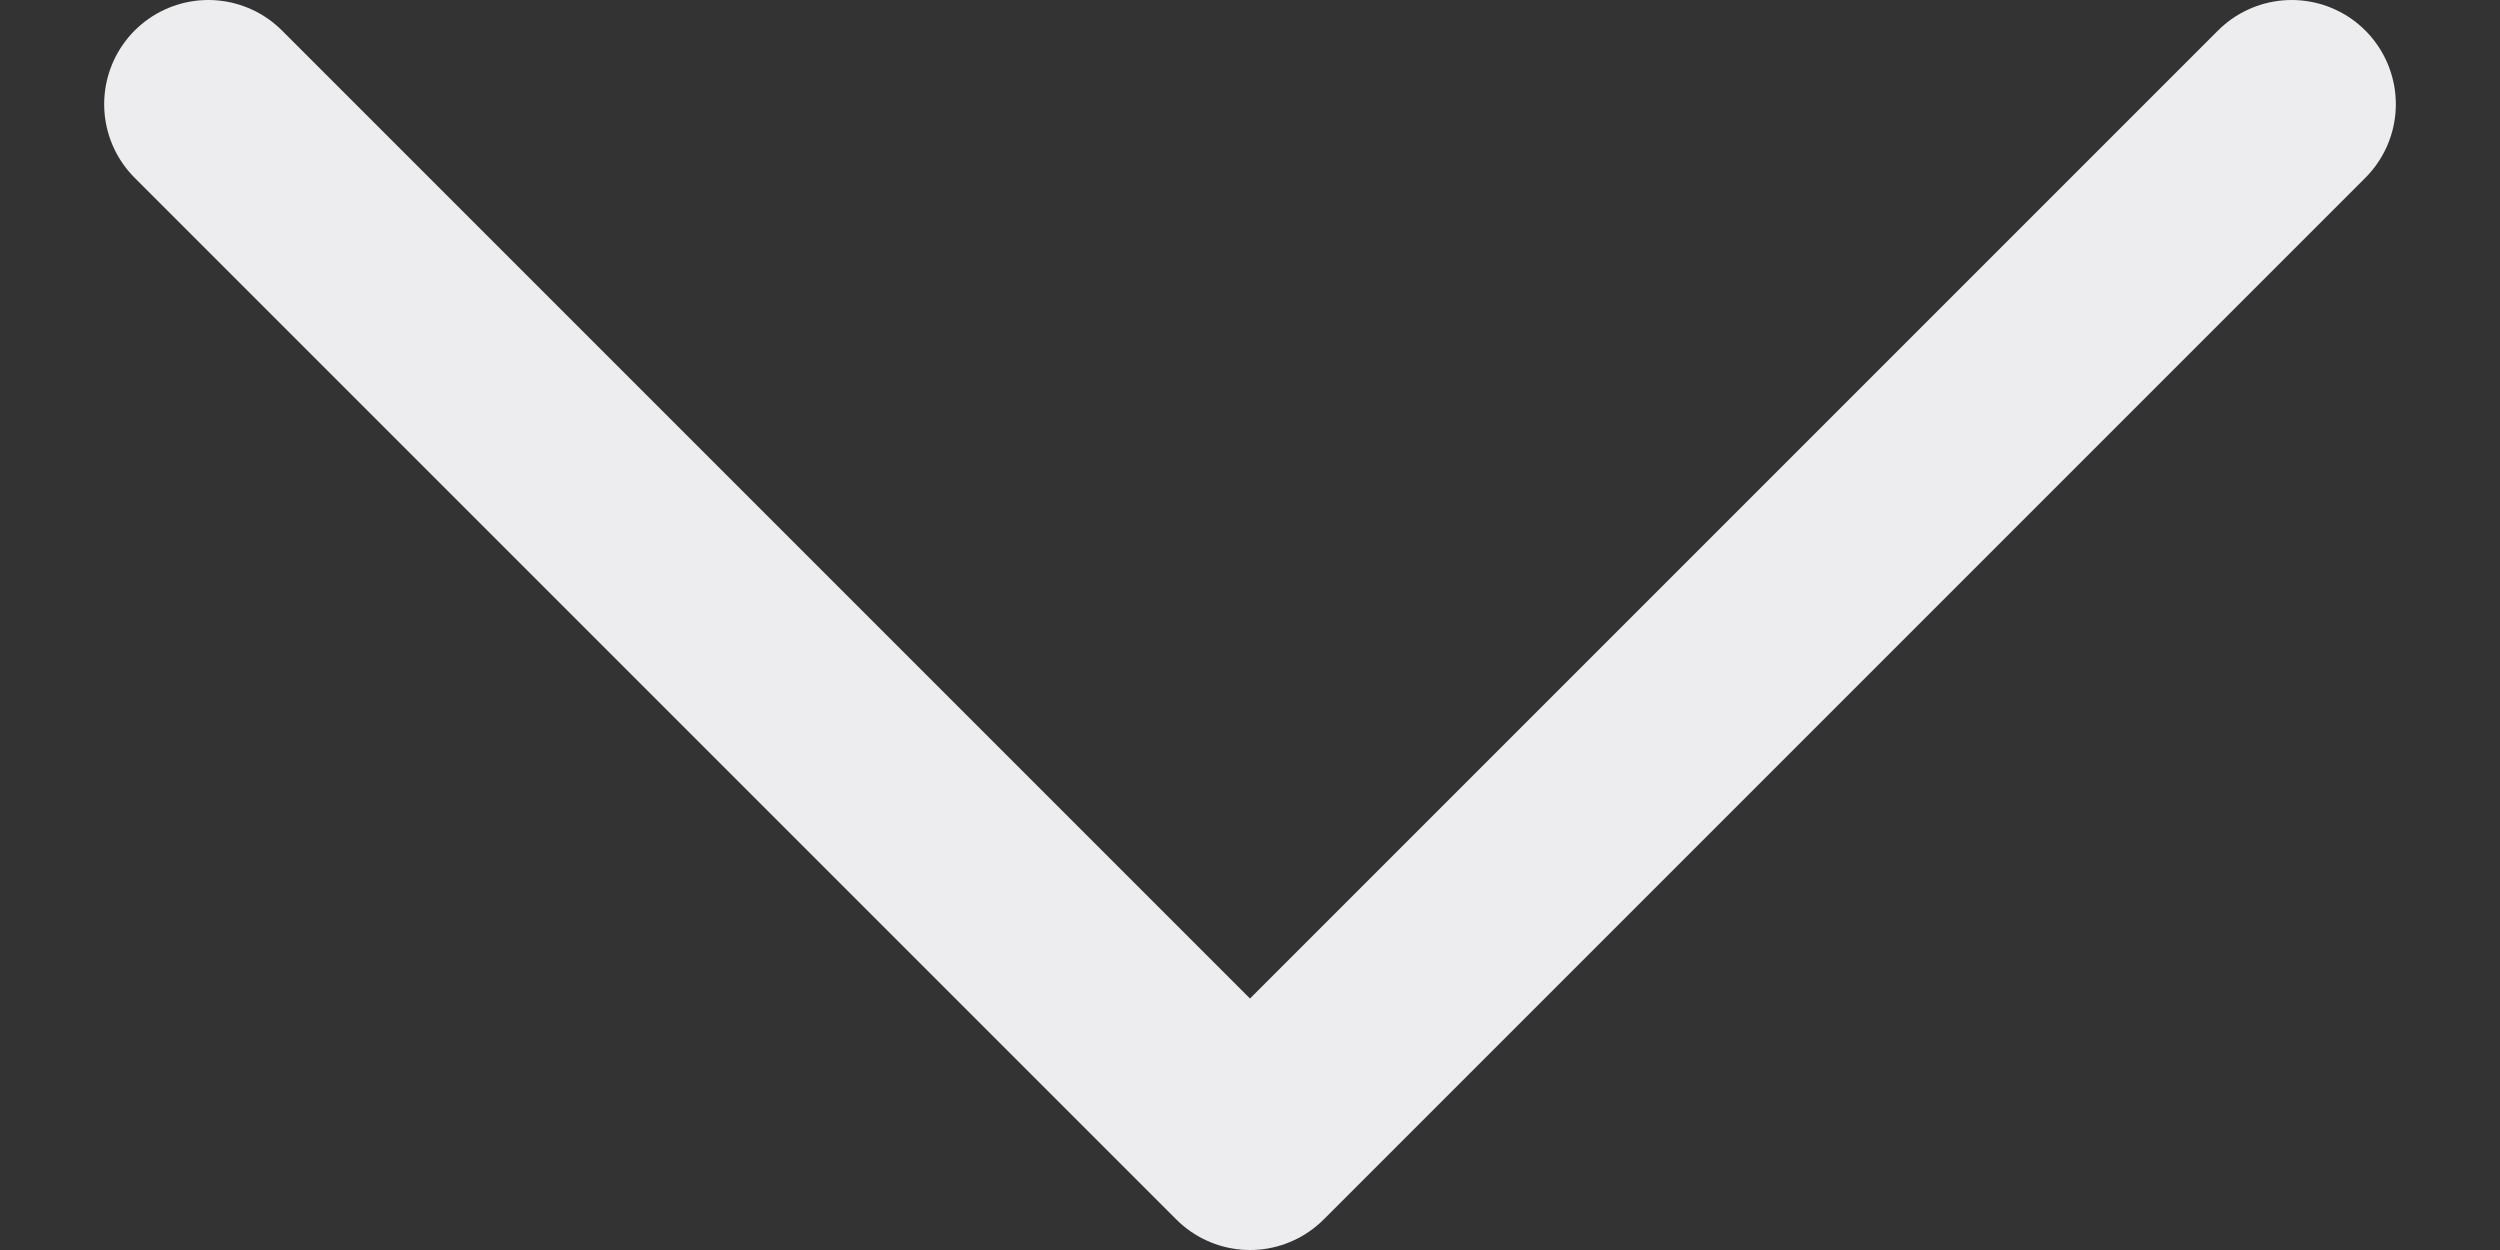 <svg width="12" height="6" viewBox="0 0 12 6" fill="none" xmlns="http://www.w3.org/2000/svg">
<rect x="0" y="0" width="12" height="6" fill="#333333" stroke="none"/>
<path d="M11 0.5L6 5.5L1 0.5" stroke="#EDEDF0" stroke-linecap="round" stroke-linejoin="round"/>
</svg>
